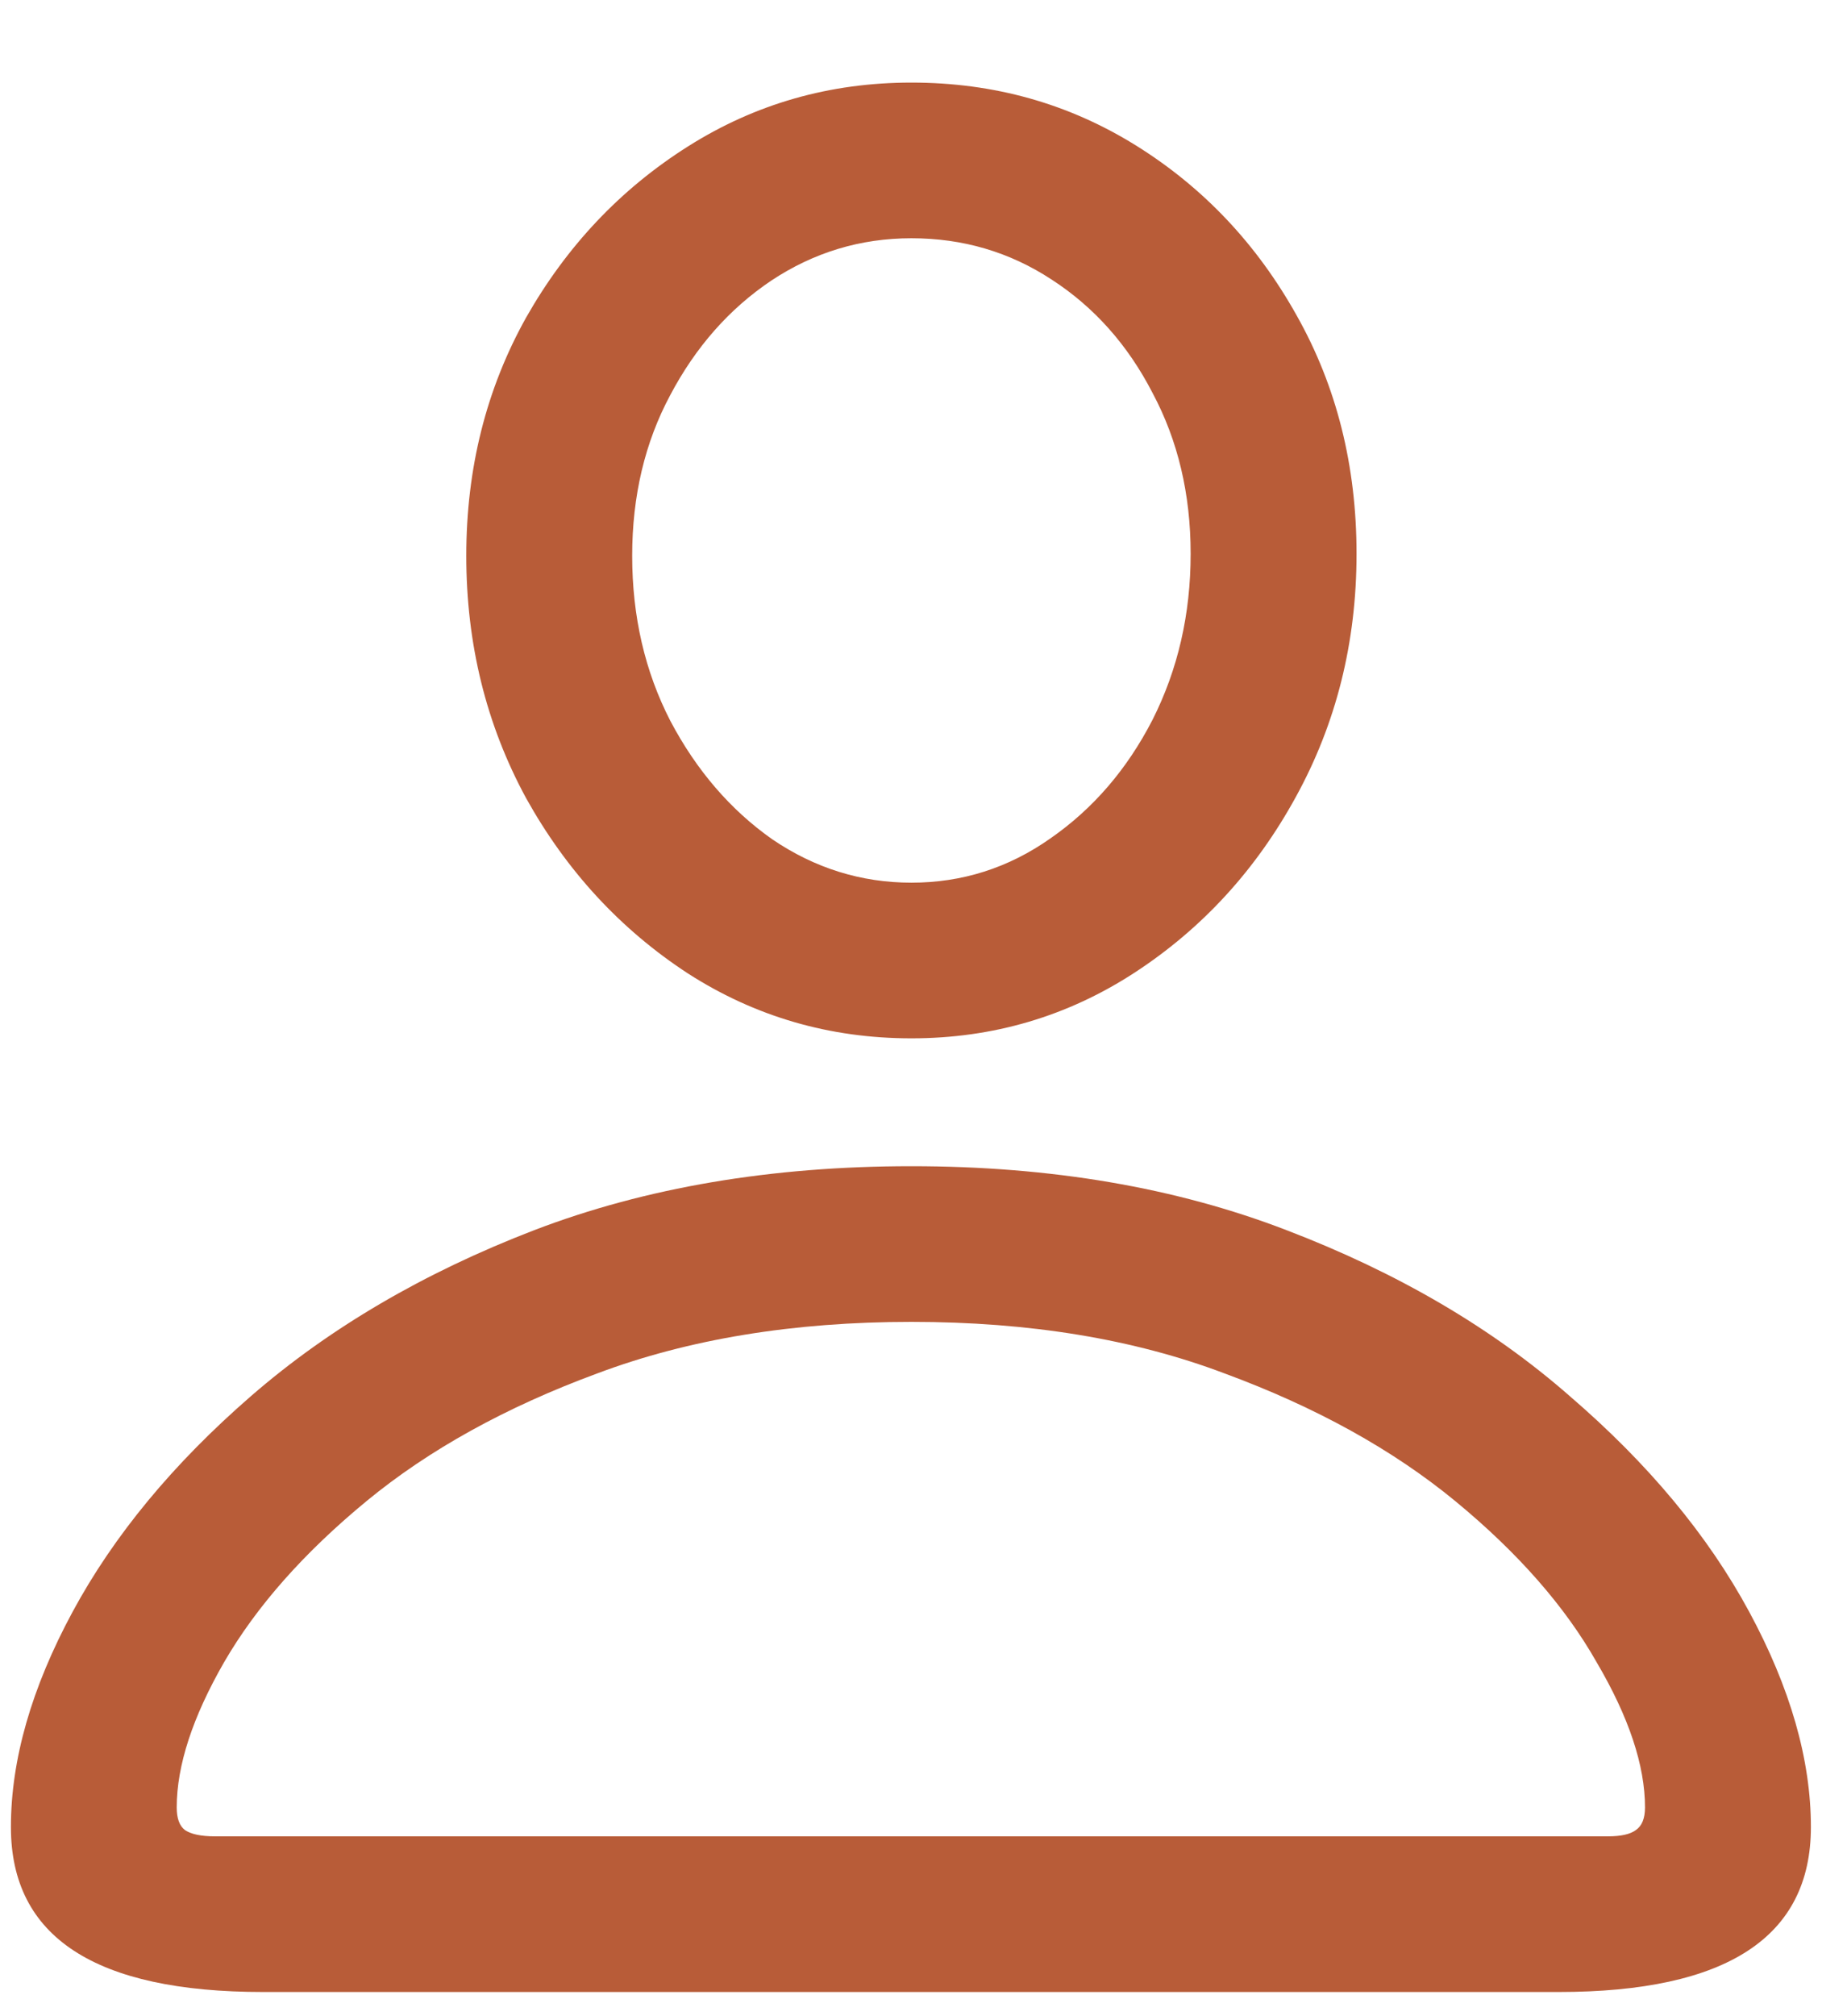 <svg width="22" height="24" viewBox="0 0 22 24" fill="none" xmlns="http://www.w3.org/2000/svg">
<path d="M3.136 23.712H18.563C20.568 23.712 21.57 23.058 21.57 21.749C21.57 20.947 21.325 20.092 20.834 19.184C20.343 18.276 19.631 17.421 18.698 16.619C17.774 15.809 16.649 15.15 15.323 14.643C14.006 14.136 12.517 13.882 10.856 13.882C9.187 13.882 7.69 14.136 6.364 14.643C5.047 15.15 3.922 15.809 2.989 16.619C2.065 17.421 1.357 18.276 0.866 19.184C0.375 20.092 0.13 20.947 0.13 21.749C0.13 23.058 1.132 23.712 3.136 23.712ZM2.56 21.859C2.396 21.859 2.277 21.834 2.204 21.785C2.138 21.736 2.105 21.646 2.105 21.515C2.105 21.016 2.294 20.439 2.67 19.785C3.055 19.122 3.619 18.484 4.364 17.87C5.108 17.257 6.025 16.75 7.113 16.349C8.201 15.94 9.449 15.735 10.856 15.735C12.263 15.735 13.507 15.94 14.587 16.349C15.675 16.75 16.591 17.257 17.336 17.87C18.081 18.484 18.641 19.122 19.017 19.785C19.402 20.439 19.594 21.016 19.594 21.515C19.594 21.646 19.557 21.736 19.484 21.785C19.418 21.834 19.308 21.859 19.152 21.859H2.56ZM10.856 12.36C11.829 12.36 12.717 12.098 13.519 11.575C14.321 11.051 14.959 10.355 15.434 9.488C15.916 8.613 16.158 7.647 16.158 6.592C16.158 5.545 15.921 4.6 15.446 3.757C14.971 2.906 14.333 2.231 13.531 1.732C12.729 1.233 11.838 0.983 10.856 0.983C9.882 0.983 8.995 1.237 8.193 1.744C7.391 2.251 6.749 2.93 6.266 3.781C5.791 4.632 5.554 5.577 5.554 6.616C5.554 7.664 5.791 8.625 6.266 9.5C6.749 10.368 7.391 11.063 8.193 11.587C8.995 12.102 9.882 12.36 10.856 12.36ZM10.856 10.507C10.259 10.507 9.706 10.335 9.199 9.991C8.7 9.64 8.295 9.169 7.984 8.58C7.681 7.991 7.53 7.336 7.53 6.616C7.53 5.905 7.681 5.266 7.984 4.702C8.287 4.129 8.688 3.675 9.187 3.34C9.694 3.004 10.251 2.836 10.856 2.836C11.47 2.836 12.026 3 12.525 3.327C13.032 3.655 13.433 4.105 13.728 4.677C14.03 5.242 14.182 5.88 14.182 6.592C14.182 7.312 14.03 7.97 13.728 8.568C13.425 9.157 13.02 9.627 12.513 9.979C12.014 10.331 11.461 10.507 10.856 10.507Z" fill="#B85C38"/>
</svg>
